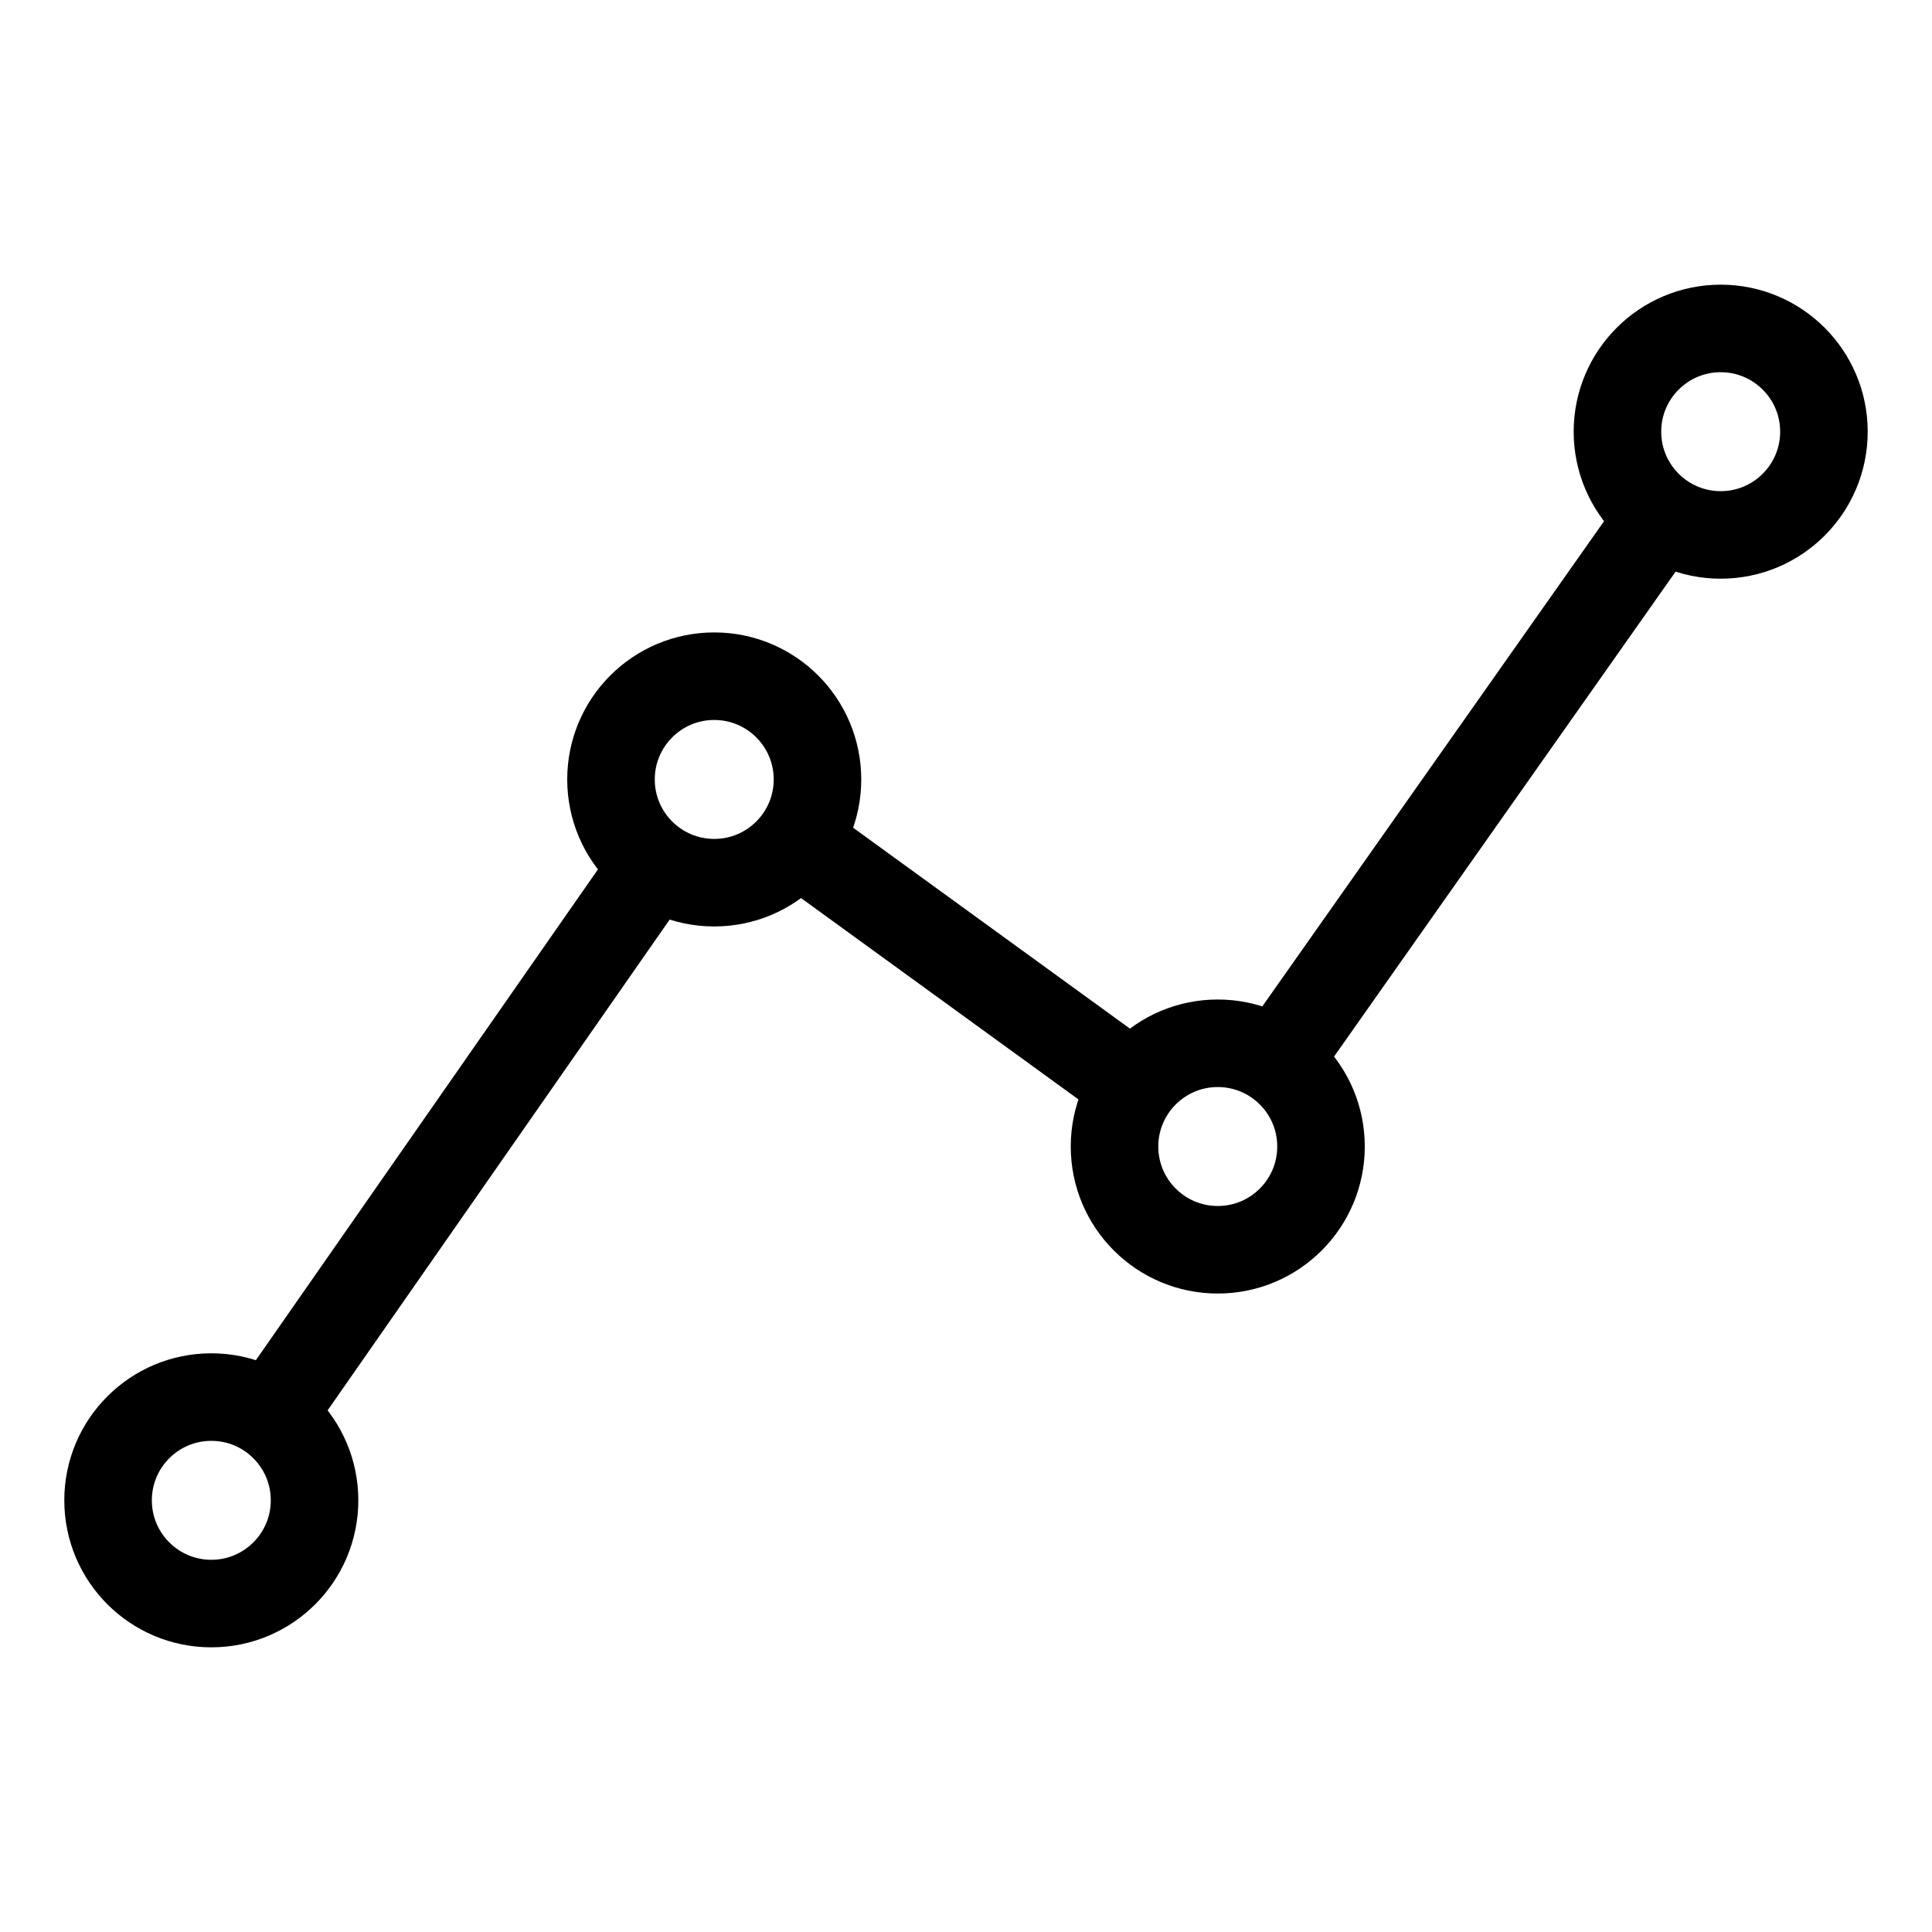 <svg id="cat-pg" xmlns="http://www.w3.org/2000/svg" x="0px" y="0px" width="32px" height="32px" viewBox="0 0 32 32" enable-background="new 0 0 32 32"><defs><style>.cls-1{fill:none;stroke:#000;stroke-linejoin:round;stroke-width:1.45px;}</style></defs><title>icon_lp</title><circle class="cls-1" cx="3.5" cy="24.85" r="1.71"/><line class="cls-1" x1="4.48" y1="23.45" x2="10.85" y2="14.31"/><line class="cls-1" x1="13.2" y1="13.93" x2="18.78" y2="17.98"/><line class="cls-1" x1="21.16" y1="17.57" x2="27.52" y2="8.54"/><circle class="cls-1" cx="20.17" cy="18.99" r="1.71"/><circle class="cls-1" cx="11.83" cy="12.91" r="1.71"/><circle class="cls-1" cx="28.5" cy="7.15" r="1.71"/></svg>
